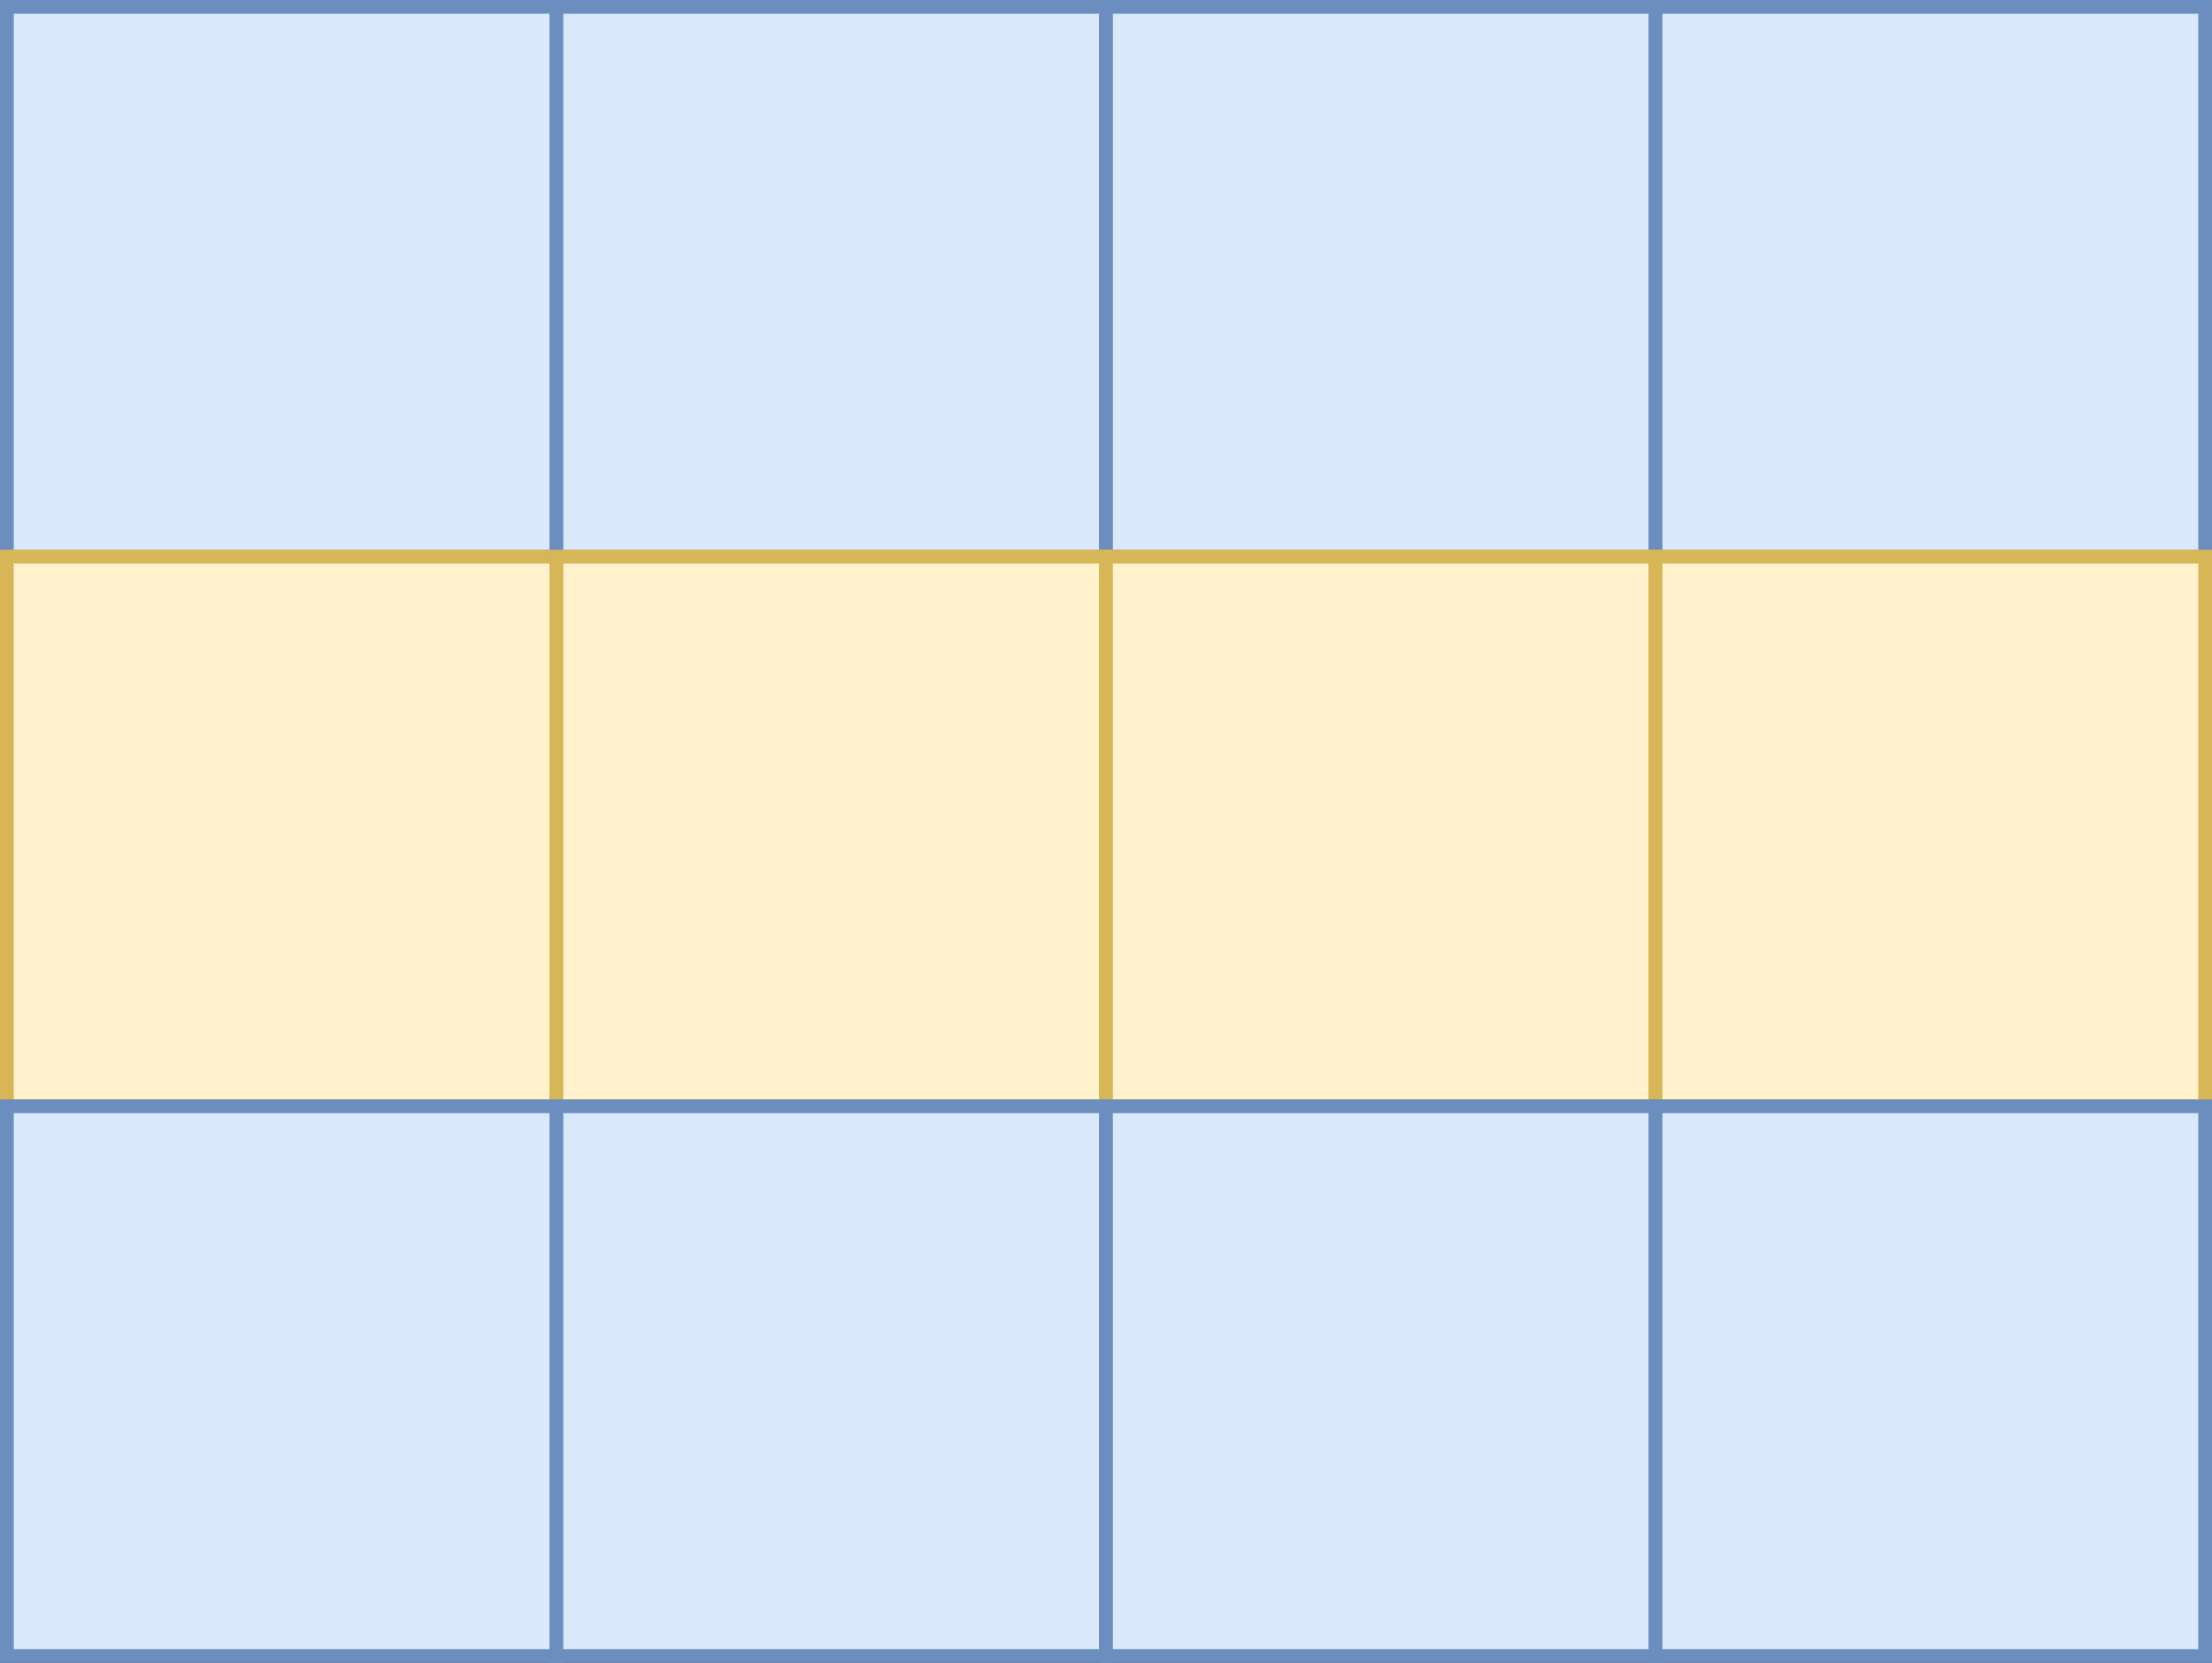 <?xml version="1.0" encoding="UTF-8"?>
<!-- Do not edit this file with editors other than draw.io -->
<!DOCTYPE svg PUBLIC "-//W3C//DTD SVG 1.1//EN" "http://www.w3.org/Graphics/SVG/1.1/DTD/svg11.dtd">
<svg xmlns="http://www.w3.org/2000/svg" style="background: transparent; background-color: transparent; color-scheme: light dark;" xmlns:xlink="http://www.w3.org/1999/xlink" version="1.1" width="161px" height="121px" viewBox="-0.5 -0.5 161 121" content="&lt;mxfile host=&quot;app.diagrams.net&quot; agent=&quot;Mozilla/5.0 (Windows NT 10.0; Win64; x64; rv:134.0) Gecko/20100101 Firefox/134.0&quot; version=&quot;26.0.7&quot;&gt;&#xA;  &lt;diagram name=&quot;Page-1&quot; id=&quot;tvtW8dD2uuK3RytVqZfm&quot;&gt;&#xA;    &lt;mxGraphModel dx=&quot;793&quot; dy=&quot;555&quot; grid=&quot;1&quot; gridSize=&quot;10&quot; guides=&quot;1&quot; tooltips=&quot;1&quot; connect=&quot;1&quot; arrows=&quot;1&quot; fold=&quot;1&quot; page=&quot;1&quot; pageScale=&quot;1&quot; pageWidth=&quot;850&quot; pageHeight=&quot;1100&quot; math=&quot;0&quot; shadow=&quot;0&quot;&gt;&#xA;      &lt;root&gt;&#xA;        &lt;mxCell id=&quot;0&quot; /&gt;&#xA;        &lt;mxCell id=&quot;1&quot; parent=&quot;0&quot; /&gt;&#xA;        &lt;mxCell id=&quot;zienZOcyZQ8NzWQbH29v-1&quot; value=&quot;&quot; style=&quot;whiteSpace=wrap;html=1;aspect=fixed;fillColor=#dae8fc;strokeColor=#6c8ebf;&quot; vertex=&quot;1&quot; parent=&quot;1&quot;&gt;&#xA;          &lt;mxGeometry x=&quot;40&quot; y=&quot;40&quot; width=&quot;40&quot; height=&quot;40&quot; as=&quot;geometry&quot; /&gt;&#xA;        &lt;/mxCell&gt;&#xA;        &lt;mxCell id=&quot;zienZOcyZQ8NzWQbH29v-2&quot; value=&quot;&quot; style=&quot;whiteSpace=wrap;html=1;aspect=fixed;fillColor=#fff2cc;strokeColor=#d6b656;&quot; vertex=&quot;1&quot; parent=&quot;1&quot;&gt;&#xA;          &lt;mxGeometry x=&quot;40&quot; y=&quot;80&quot; width=&quot;40&quot; height=&quot;40&quot; as=&quot;geometry&quot; /&gt;&#xA;        &lt;/mxCell&gt;&#xA;        &lt;mxCell id=&quot;zienZOcyZQ8NzWQbH29v-3&quot; value=&quot;&quot; style=&quot;whiteSpace=wrap;html=1;aspect=fixed;fillColor=#dae8fc;strokeColor=#6c8ebf;&quot; vertex=&quot;1&quot; parent=&quot;1&quot;&gt;&#xA;          &lt;mxGeometry x=&quot;80&quot; y=&quot;40&quot; width=&quot;40&quot; height=&quot;40&quot; as=&quot;geometry&quot; /&gt;&#xA;        &lt;/mxCell&gt;&#xA;        &lt;mxCell id=&quot;zienZOcyZQ8NzWQbH29v-5&quot; value=&quot;&quot; style=&quot;whiteSpace=wrap;html=1;aspect=fixed;fillColor=#dae8fc;strokeColor=#6c8ebf;&quot; vertex=&quot;1&quot; parent=&quot;1&quot;&gt;&#xA;          &lt;mxGeometry x=&quot;120&quot; y=&quot;40&quot; width=&quot;40&quot; height=&quot;40&quot; as=&quot;geometry&quot; /&gt;&#xA;        &lt;/mxCell&gt;&#xA;        &lt;mxCell id=&quot;zienZOcyZQ8NzWQbH29v-6&quot; value=&quot;&quot; style=&quot;whiteSpace=wrap;html=1;aspect=fixed;fillColor=#dae8fc;strokeColor=#6c8ebf;&quot; vertex=&quot;1&quot; parent=&quot;1&quot;&gt;&#xA;          &lt;mxGeometry x=&quot;160&quot; y=&quot;40&quot; width=&quot;40&quot; height=&quot;40&quot; as=&quot;geometry&quot; /&gt;&#xA;        &lt;/mxCell&gt;&#xA;        &lt;mxCell id=&quot;zienZOcyZQ8NzWQbH29v-7&quot; value=&quot;&quot; style=&quot;whiteSpace=wrap;html=1;aspect=fixed;fillColor=#fff2cc;strokeColor=#d6b656;&quot; vertex=&quot;1&quot; parent=&quot;1&quot;&gt;&#xA;          &lt;mxGeometry x=&quot;80&quot; y=&quot;80&quot; width=&quot;40&quot; height=&quot;40&quot; as=&quot;geometry&quot; /&gt;&#xA;        &lt;/mxCell&gt;&#xA;        &lt;mxCell id=&quot;zienZOcyZQ8NzWQbH29v-8&quot; value=&quot;&quot; style=&quot;whiteSpace=wrap;html=1;aspect=fixed;fillColor=#fff2cc;strokeColor=#d6b656;&quot; vertex=&quot;1&quot; parent=&quot;1&quot;&gt;&#xA;          &lt;mxGeometry x=&quot;120&quot; y=&quot;80&quot; width=&quot;40&quot; height=&quot;40&quot; as=&quot;geometry&quot; /&gt;&#xA;        &lt;/mxCell&gt;&#xA;        &lt;mxCell id=&quot;zienZOcyZQ8NzWQbH29v-9&quot; value=&quot;&quot; style=&quot;whiteSpace=wrap;html=1;aspect=fixed;fillColor=#fff2cc;strokeColor=#d6b656;&quot; vertex=&quot;1&quot; parent=&quot;1&quot;&gt;&#xA;          &lt;mxGeometry x=&quot;160&quot; y=&quot;80&quot; width=&quot;40&quot; height=&quot;40&quot; as=&quot;geometry&quot; /&gt;&#xA;        &lt;/mxCell&gt;&#xA;        &lt;mxCell id=&quot;zienZOcyZQ8NzWQbH29v-10&quot; value=&quot;&quot; style=&quot;whiteSpace=wrap;html=1;aspect=fixed;fillColor=#dae8fc;strokeColor=#6c8ebf;&quot; vertex=&quot;1&quot; parent=&quot;1&quot;&gt;&#xA;          &lt;mxGeometry x=&quot;40&quot; y=&quot;120&quot; width=&quot;40&quot; height=&quot;40&quot; as=&quot;geometry&quot; /&gt;&#xA;        &lt;/mxCell&gt;&#xA;        &lt;mxCell id=&quot;zienZOcyZQ8NzWQbH29v-11&quot; value=&quot;&quot; style=&quot;whiteSpace=wrap;html=1;aspect=fixed;fillColor=#dae8fc;strokeColor=#6c8ebf;&quot; vertex=&quot;1&quot; parent=&quot;1&quot;&gt;&#xA;          &lt;mxGeometry x=&quot;80&quot; y=&quot;120&quot; width=&quot;40&quot; height=&quot;40&quot; as=&quot;geometry&quot; /&gt;&#xA;        &lt;/mxCell&gt;&#xA;        &lt;mxCell id=&quot;zienZOcyZQ8NzWQbH29v-12&quot; value=&quot;&quot; style=&quot;whiteSpace=wrap;html=1;aspect=fixed;fillColor=#dae8fc;strokeColor=#6c8ebf;&quot; vertex=&quot;1&quot; parent=&quot;1&quot;&gt;&#xA;          &lt;mxGeometry x=&quot;120&quot; y=&quot;120&quot; width=&quot;40&quot; height=&quot;40&quot; as=&quot;geometry&quot; /&gt;&#xA;        &lt;/mxCell&gt;&#xA;        &lt;mxCell id=&quot;zienZOcyZQ8NzWQbH29v-13&quot; value=&quot;&quot; style=&quot;whiteSpace=wrap;html=1;aspect=fixed;fillColor=#dae8fc;strokeColor=#6c8ebf;&quot; vertex=&quot;1&quot; parent=&quot;1&quot;&gt;&#xA;          &lt;mxGeometry x=&quot;160&quot; y=&quot;120&quot; width=&quot;40&quot; height=&quot;40&quot; as=&quot;geometry&quot; /&gt;&#xA;        &lt;/mxCell&gt;&#xA;      &lt;/root&gt;&#xA;    &lt;/mxGraphModel&gt;&#xA;  &lt;/diagram&gt;&#xA;&lt;/mxfile&gt;&#xA;" resource="https://app.diagrams.net/#Hemielvanloon%2Fr_overview%2Fmain%2Fmatrix_row.drawio.svg#%7B%22pageId%22%3A%22tvtW8dD2uuK3RytVqZfm%22%7D"><rect x="-0.5" y="-0.5" width="161" height="121" fill="#333333" stroke="none"/><defs/><g><g data-cell-id="0"><g data-cell-id="1"><g data-cell-id="zienZOcyZQ8NzWQbH29v-1"><g><rect x="0" y="0" width="40" height="40" fill="#dae8fc" style="fill: light-dark(rgb(218, 232, 252), rgb(29, 41, 59)); stroke: light-dark(rgb(108, 142, 191), rgb(92, 121, 163));" stroke="#6c8ebf" pointer-events="all"/></g></g><g data-cell-id="zienZOcyZQ8NzWQbH29v-2"><g><rect x="0" y="40" width="40" height="40" fill="#fff2cc" style="fill: light-dark(rgb(255, 242, 204), rgb(40, 29, 0)); stroke: light-dark(rgb(214, 182, 86), rgb(109, 81, 0));" stroke="#d6b656" pointer-events="all"/></g></g><g data-cell-id="zienZOcyZQ8NzWQbH29v-3"><g><rect x="40" y="0" width="40" height="40" fill="#dae8fc" style="fill: light-dark(rgb(218, 232, 252), rgb(29, 41, 59)); stroke: light-dark(rgb(108, 142, 191), rgb(92, 121, 163));" stroke="#6c8ebf" pointer-events="all"/></g></g><g data-cell-id="zienZOcyZQ8NzWQbH29v-5"><g><rect x="80" y="0" width="40" height="40" fill="#dae8fc" style="fill: light-dark(rgb(218, 232, 252), rgb(29, 41, 59)); stroke: light-dark(rgb(108, 142, 191), rgb(92, 121, 163));" stroke="#6c8ebf" pointer-events="all"/></g></g><g data-cell-id="zienZOcyZQ8NzWQbH29v-6"><g><rect x="120" y="0" width="40" height="40" fill="#dae8fc" style="fill: light-dark(rgb(218, 232, 252), rgb(29, 41, 59)); stroke: light-dark(rgb(108, 142, 191), rgb(92, 121, 163));" stroke="#6c8ebf" pointer-events="all"/></g></g><g data-cell-id="zienZOcyZQ8NzWQbH29v-7"><g><rect x="40" y="40" width="40" height="40" fill="#fff2cc" style="fill: light-dark(rgb(255, 242, 204), rgb(40, 29, 0)); stroke: light-dark(rgb(214, 182, 86), rgb(109, 81, 0));" stroke="#d6b656" pointer-events="all"/></g></g><g data-cell-id="zienZOcyZQ8NzWQbH29v-8"><g><rect x="80" y="40" width="40" height="40" fill="#fff2cc" style="fill: light-dark(rgb(255, 242, 204), rgb(40, 29, 0)); stroke: light-dark(rgb(214, 182, 86), rgb(109, 81, 0));" stroke="#d6b656" pointer-events="all"/></g></g><g data-cell-id="zienZOcyZQ8NzWQbH29v-9"><g><rect x="120" y="40" width="40" height="40" fill="#fff2cc" style="fill: light-dark(rgb(255, 242, 204), rgb(40, 29, 0)); stroke: light-dark(rgb(214, 182, 86), rgb(109, 81, 0));" stroke="#d6b656" pointer-events="all"/></g></g><g data-cell-id="zienZOcyZQ8NzWQbH29v-10"><g><rect x="0" y="80" width="40" height="40" fill="#dae8fc" style="fill: light-dark(rgb(218, 232, 252), rgb(29, 41, 59)); stroke: light-dark(rgb(108, 142, 191), rgb(92, 121, 163));" stroke="#6c8ebf" pointer-events="all"/></g></g><g data-cell-id="zienZOcyZQ8NzWQbH29v-11"><g><rect x="40" y="80" width="40" height="40" fill="#dae8fc" style="fill: light-dark(rgb(218, 232, 252), rgb(29, 41, 59)); stroke: light-dark(rgb(108, 142, 191), rgb(92, 121, 163));" stroke="#6c8ebf" pointer-events="all"/></g></g><g data-cell-id="zienZOcyZQ8NzWQbH29v-12"><g><rect x="80" y="80" width="40" height="40" fill="#dae8fc" style="fill: light-dark(rgb(218, 232, 252), rgb(29, 41, 59)); stroke: light-dark(rgb(108, 142, 191), rgb(92, 121, 163));" stroke="#6c8ebf" pointer-events="all"/></g></g><g data-cell-id="zienZOcyZQ8NzWQbH29v-13"><g><rect x="120" y="80" width="40" height="40" fill="#dae8fc" style="fill: light-dark(rgb(218, 232, 252), rgb(29, 41, 59)); stroke: light-dark(rgb(108, 142, 191), rgb(92, 121, 163));" stroke="#6c8ebf" pointer-events="all"/></g></g></g></g></g></svg>